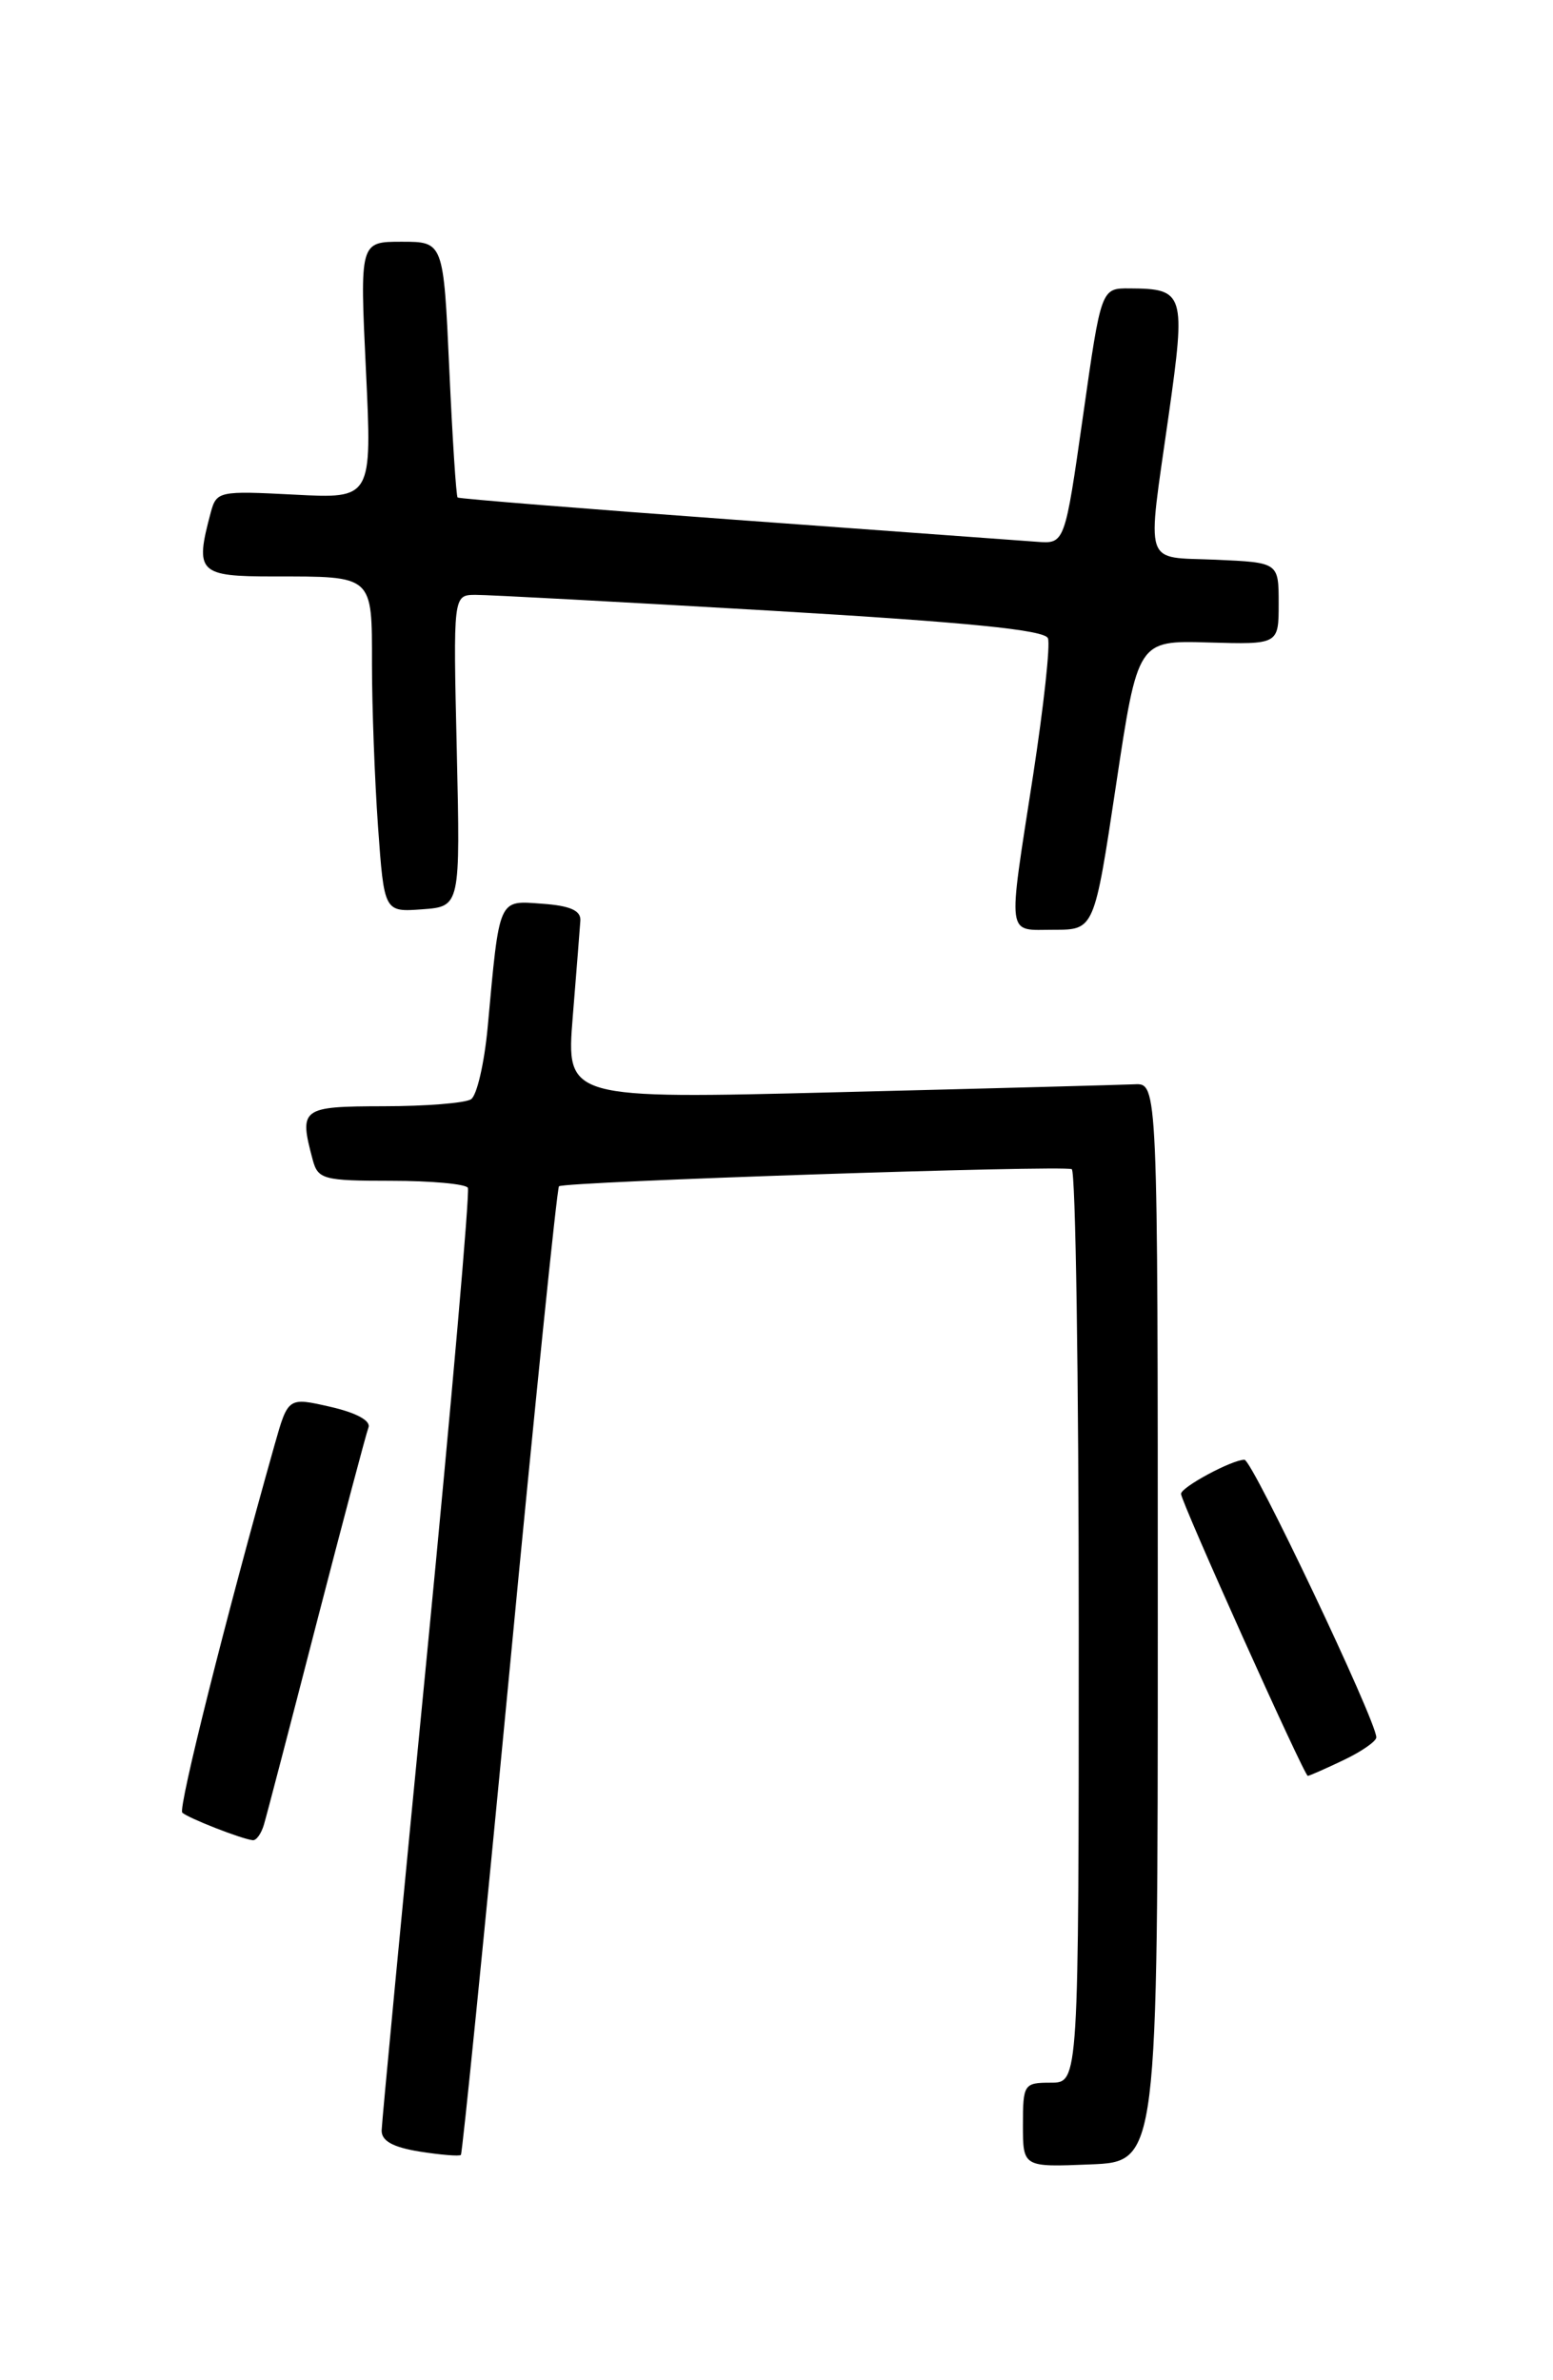 <?xml version="1.0" encoding="UTF-8" standalone="no"?>
<!DOCTYPE svg PUBLIC "-//W3C//DTD SVG 1.1//EN" "http://www.w3.org/Graphics/SVG/1.1/DTD/svg11.dtd" >
<svg xmlns="http://www.w3.org/2000/svg" xmlns:xlink="http://www.w3.org/1999/xlink" version="1.1" viewBox="0 0 167 256">
 <g >
 <path fill="currentColor"
d=" M 124.50 174.50 C 124.50 116.50 124.50 116.50 122.00 116.62 C 120.62 116.68 106.31 117.07 90.19 117.47 C 60.88 118.21 60.88 118.21 61.59 109.36 C 61.99 104.49 62.35 99.83 62.41 99.00 C 62.47 97.93 61.29 97.41 58.31 97.20 C 53.54 96.85 53.73 96.42 52.44 110.50 C 52.08 114.35 51.28 117.83 50.65 118.23 C 50.02 118.64 45.79 118.98 41.25 118.98 C 32.37 119.00 32.14 119.18 33.63 124.75 C 34.19 126.84 34.79 127.00 42.06 127.00 C 46.36 127.00 50.07 127.34 50.31 127.75 C 50.54 128.16 48.56 150.77 45.91 178.00 C 43.25 205.23 41.06 228.23 41.04 229.12 C 41.01 230.26 42.23 230.94 45.13 231.41 C 47.41 231.77 49.40 231.93 49.56 231.77 C 49.72 231.61 52.07 208.19 54.79 179.71 C 57.50 151.24 59.90 127.78 60.11 127.59 C 60.66 127.09 114.33 125.30 115.25 125.75 C 115.66 125.95 116.00 148.14 116.00 175.06 C 116.00 224.00 116.00 224.00 113.00 224.00 C 110.11 224.00 110.00 224.16 110.00 228.54 C 110.00 233.09 110.00 233.09 117.25 232.79 C 124.50 232.50 124.50 232.50 124.50 174.50 Z  M 28.38 196.25 C 28.67 195.29 31.21 185.55 34.03 174.61 C 36.86 163.68 39.37 154.19 39.62 153.54 C 39.90 152.81 38.33 151.95 35.53 151.31 C 30.98 150.27 30.98 150.27 29.53 155.39 C 24.30 173.92 19.14 194.48 19.60 194.95 C 20.15 195.51 25.95 197.79 27.18 197.92 C 27.56 197.97 28.10 197.21 28.38 196.25 Z  M 144.47 189.31 C 146.41 188.39 148.00 187.28 148.00 186.86 C 148.00 185.09 134.66 157.00 133.82 157.00 C 132.48 157.00 127.00 159.95 127.00 160.67 C 127.00 161.51 140.25 191.00 140.63 191.00 C 140.80 191.00 142.52 190.24 144.47 189.31 Z  M 120.01 84.44 C 122.35 68.88 122.35 68.88 129.93 69.10 C 137.50 69.32 137.50 69.32 137.50 64.91 C 137.50 60.50 137.50 60.50 130.75 60.20 C 122.86 59.86 123.32 61.27 125.67 44.67 C 127.53 31.53 127.38 31.05 121.46 31.02 C 118.41 31.00 118.41 31.00 116.46 44.75 C 114.50 58.50 114.50 58.50 111.50 58.27 C 109.85 58.15 95.22 57.08 79.00 55.90 C 62.77 54.72 49.37 53.64 49.21 53.51 C 49.05 53.37 48.65 47.12 48.31 39.63 C 47.69 26.00 47.69 26.00 43.19 26.00 C 38.69 26.00 38.69 26.00 39.35 39.82 C 40.01 53.64 40.01 53.64 31.65 53.20 C 23.54 52.78 23.28 52.83 22.66 55.13 C 20.93 61.59 21.34 62.00 29.42 62.00 C 40.21 62.00 40.00 61.81 40.00 71.45 C 40.00 75.99 40.29 83.83 40.65 88.90 C 41.31 98.10 41.31 98.10 45.40 97.80 C 49.50 97.50 49.50 97.50 49.12 80.75 C 48.73 64.00 48.73 64.00 51.12 63.98 C 52.43 63.97 66.71 64.74 82.86 65.68 C 104.01 66.92 112.35 67.75 112.69 68.65 C 112.96 69.33 112.23 75.97 111.09 83.41 C 108.34 101.20 108.18 100.00 113.33 100.00 C 117.67 100.00 117.67 100.00 120.01 84.44 Z "/>
</g>
</svg>